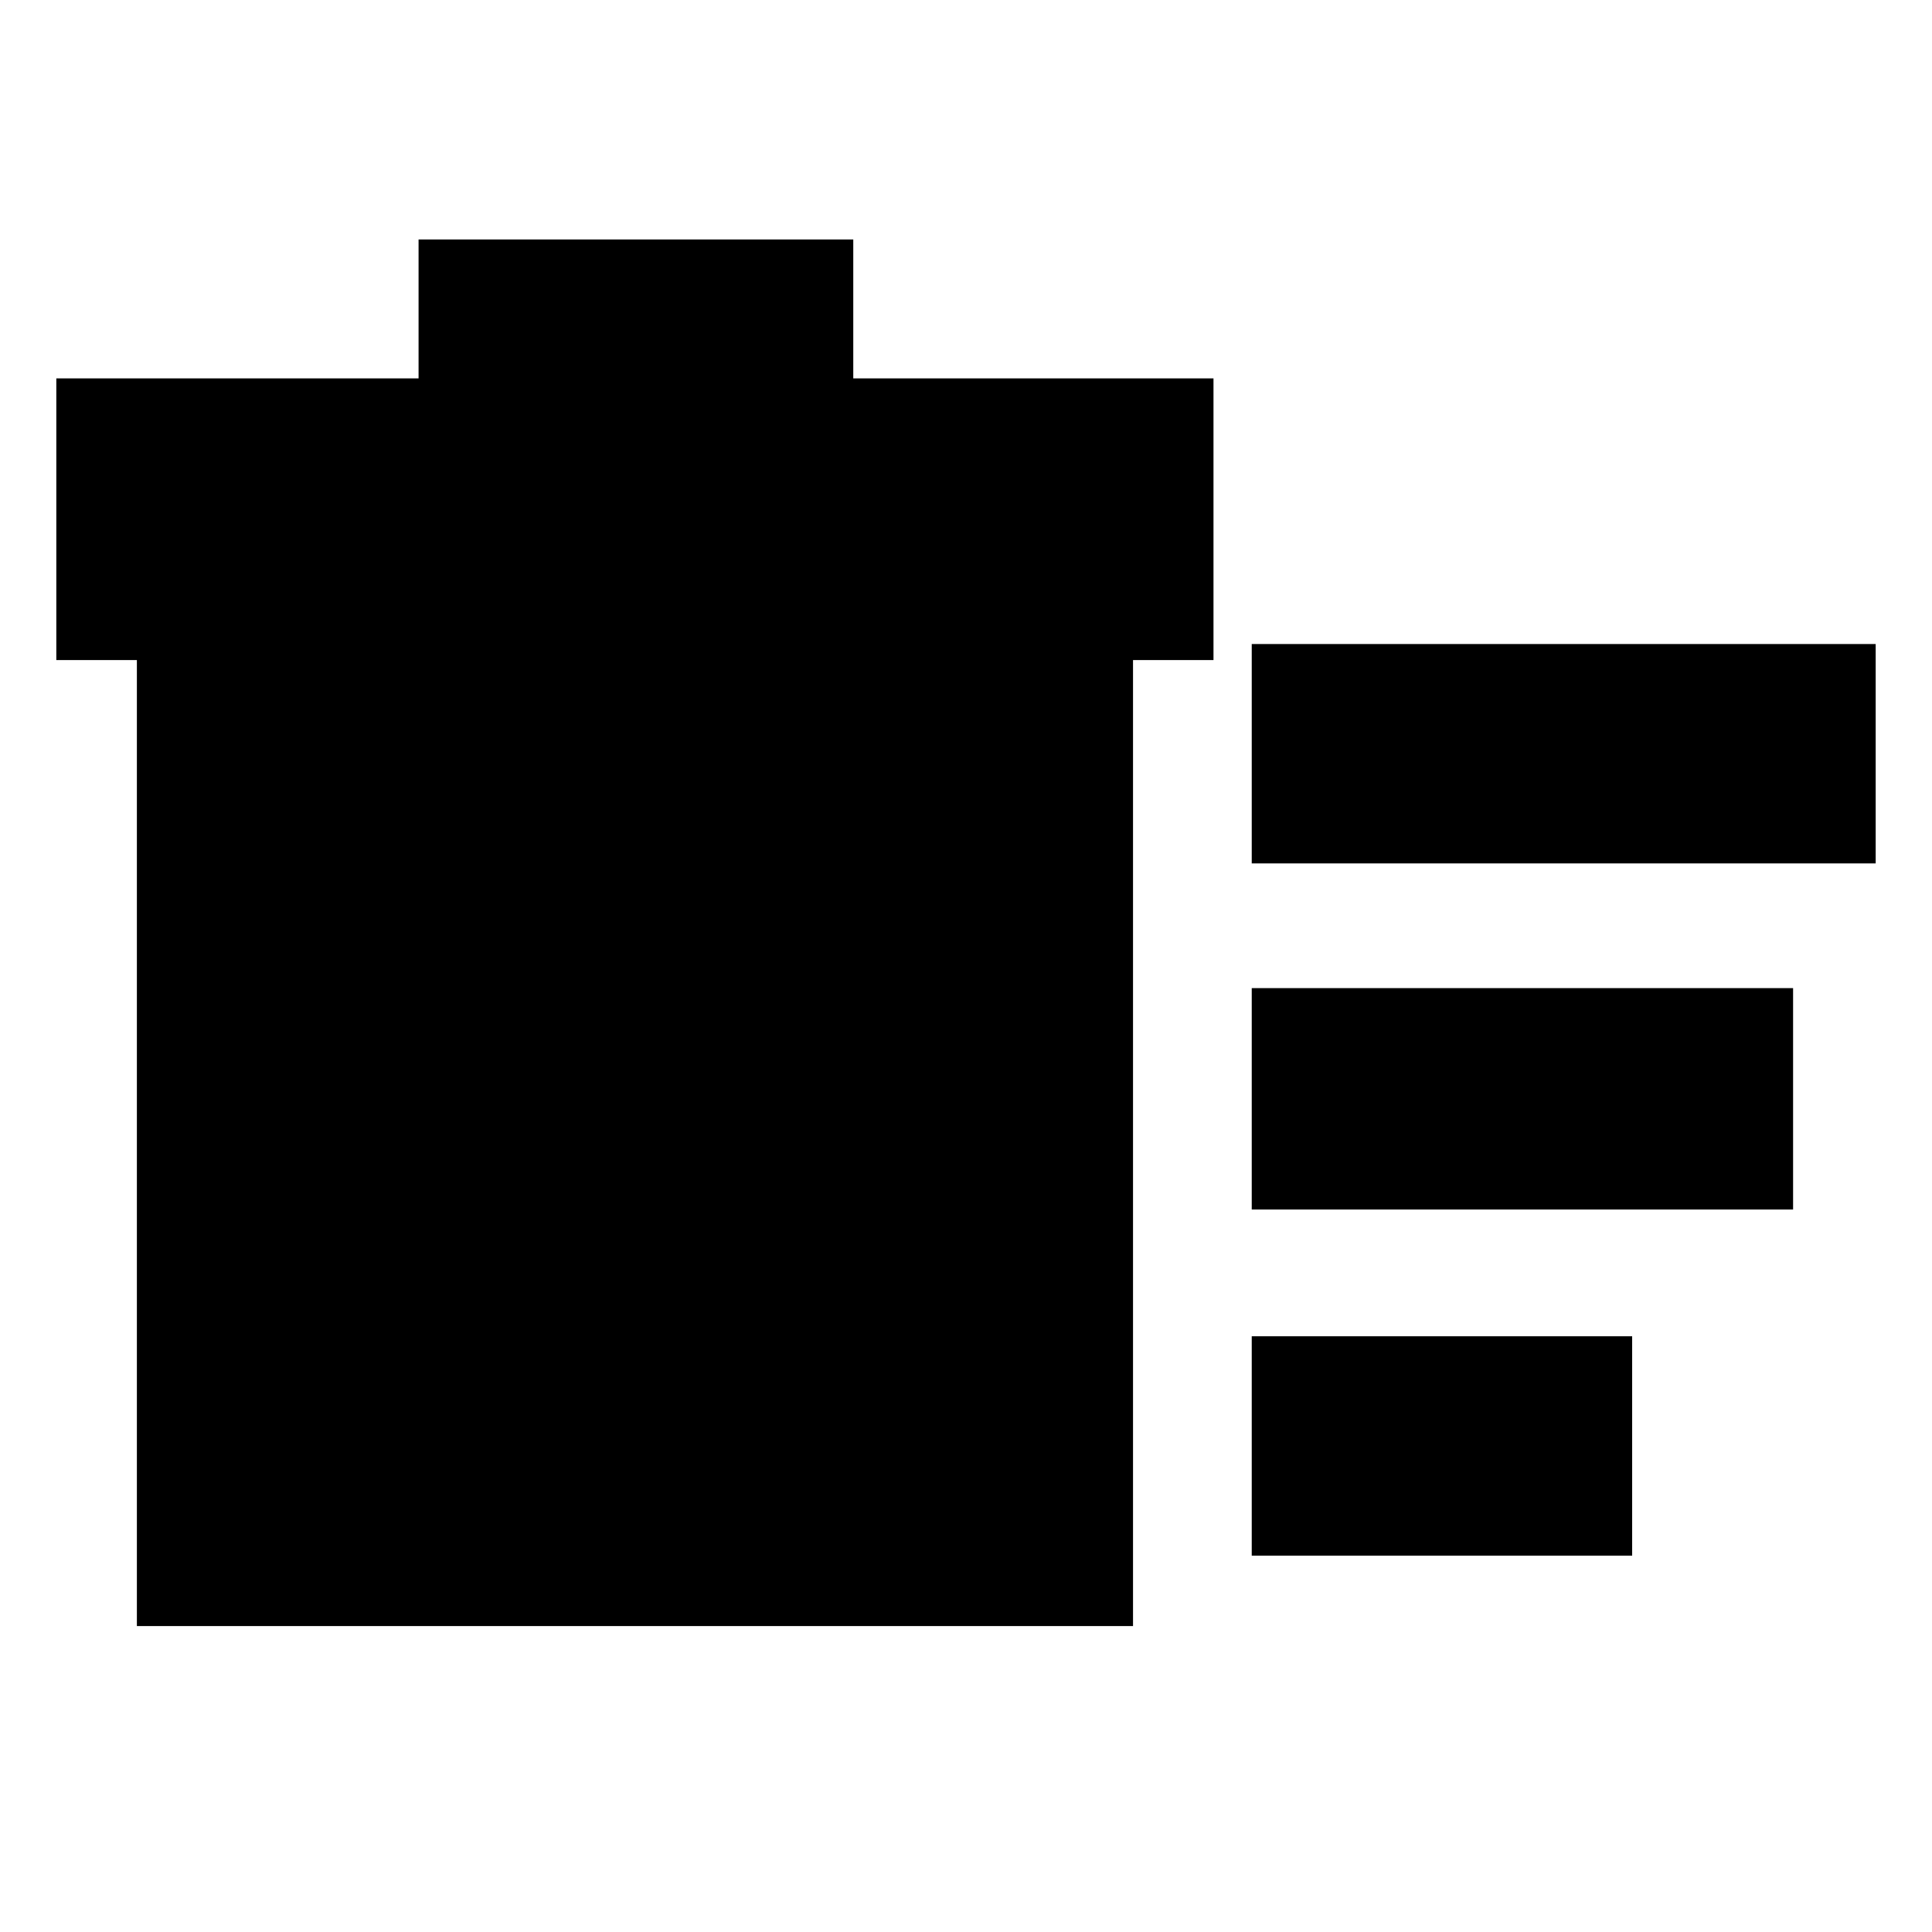 <svg xmlns="http://www.w3.org/2000/svg" height="20" width="20"><path d="M12.958 16.104V13.833H16.896V16.104ZM12.958 8.938V6.667H19.417V8.938ZM12.958 12.521V10.229H18.562V12.521ZM1.417 6.833H0.583V3.917H4.333V2.479H8.833V3.917H12.562V6.833H11.729V16.833H1.417Z"/></svg>